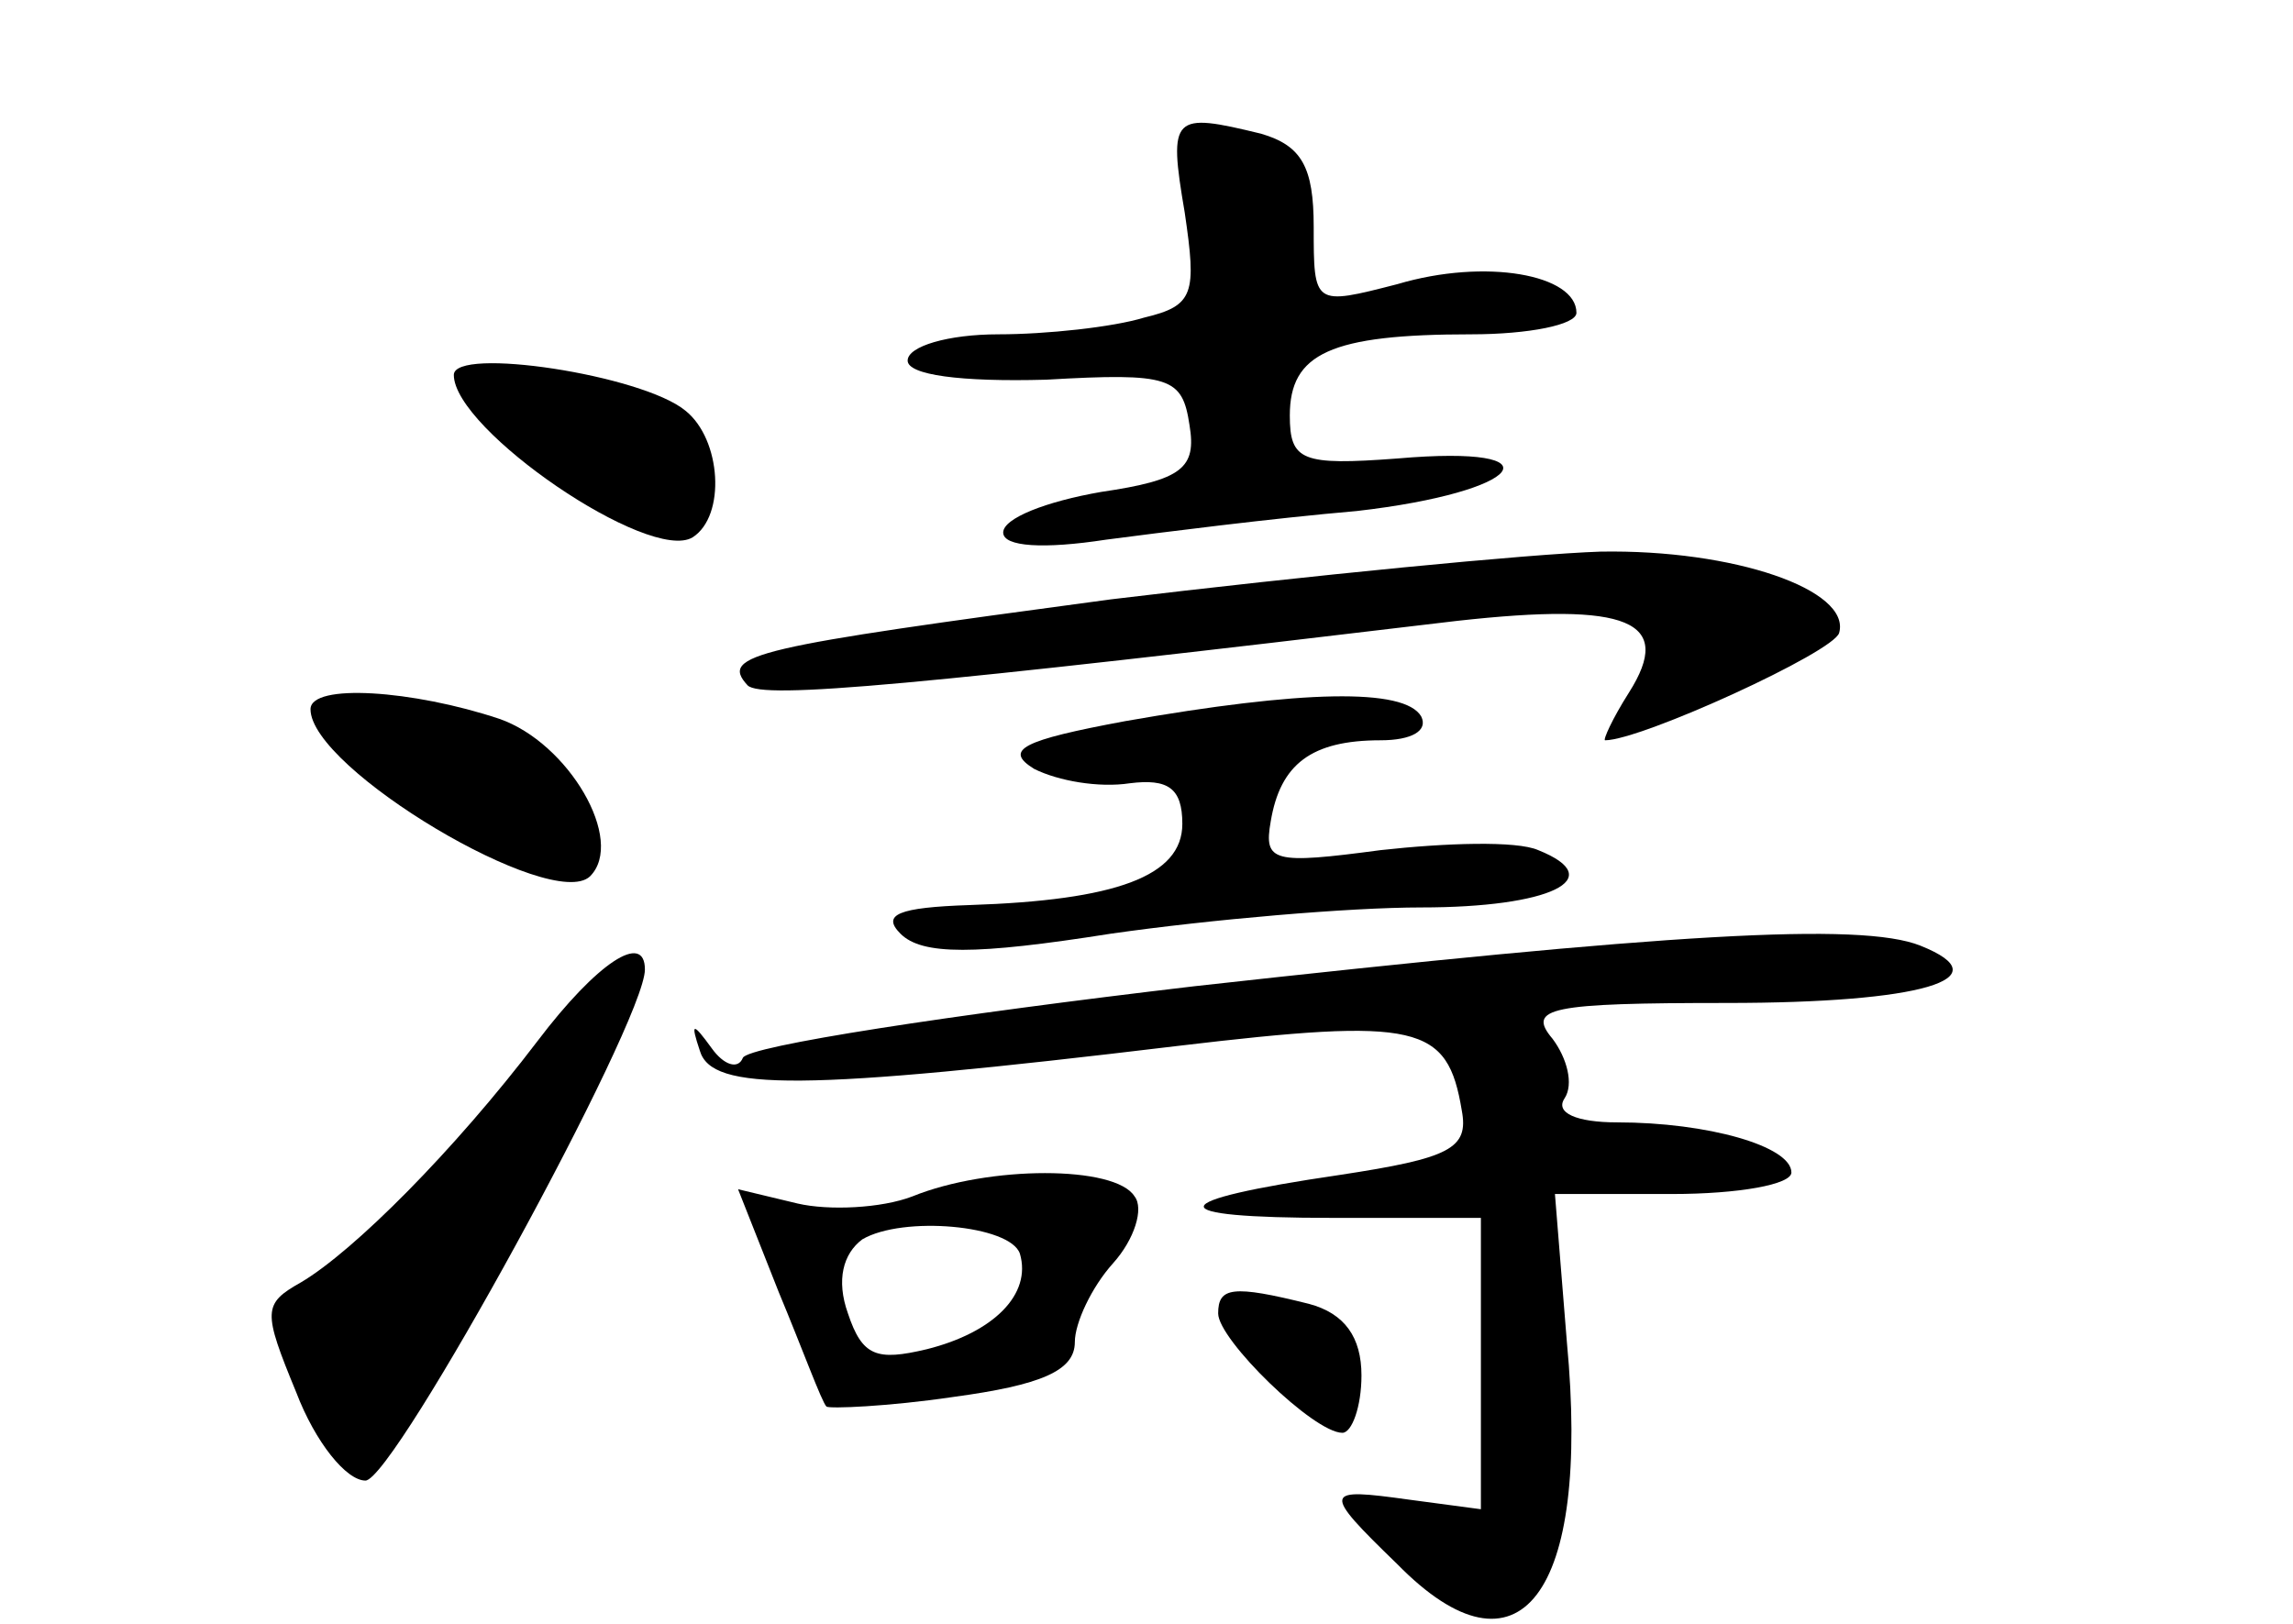 <?xml version="1.0" standalone="no"?>
<!DOCTYPE svg PUBLIC "-//W3C//DTD SVG 20010904//EN"
 "http://www.w3.org/TR/2001/REC-SVG-20010904/DTD/svg10.dtd">
<svg version="1.0" xmlns="http://www.w3.org/2000/svg"
 width="96pt" height="68pt" viewBox="0 0 96 68"
 preserveAspectRatio="xMidYMid meet">
<g transform="translate(0,68) scale(0.1,-0.1)"
fill="#000000" stroke="none">
<path d="M496 591 c5 -34 4 -39 -17 -44 -13 -4 -41 -7 -61 -7 -21 0 -38 -5
-38 -11 0 -6 22 -9 58 -8 52 3 57 1 60 -19 3 -18 -3 -23 -37 -28 -23 -4 -41
-11 -41 -17 0 -6 17 -7 43 -3 23 3 70 9 105 12 70 8 86 28 17 22 -40 -3 -45
-1 -45 18 0 26 17 34 76 34 24 0 44 4 44 9 0 16 -38 23 -75 12 -35 -9 -35 -9
-35 24 0 25 -5 34 -22 39 -37 9 -39 8 -32 -33z"/>
<path d="M190 523 c0 -23 82 -79 100 -68 14 9 12 41 -3 53 -18 15 -97 27 -97
15z"/>
<path d="M465 429 c-149 -20 -164 -23 -152 -36 6 -6 71 0 297 27 72 8 91 0 72
-30 -7 -11 -11 -20 -10 -20 15 0 96 37 98 45 5 18 -44 35 -100 34 -30 -1 -122
-10 -205 -20z"/>
<path d="M130 383 c0 -25 101 -85 117 -70 15 15 -9 56 -38 66 -36 12 -79 15
-79 4z"/>
<path d="M471 378 c-43 -8 -51 -12 -38 -20 10 -5 27 -8 40 -6 16 2 22 -2 22
-17 0 -22 -28 -32 -89 -34 -30 -1 -37 -4 -29 -12 9 -9 31 -9 88 0 42 6 100 11
130 11 54 0 79 12 49 24 -9 4 -39 3 -66 0 -45 -6 -49 -5 -46 12 4 24 17 34 46
34 13 0 20 4 17 10 -7 12 -50 11 -124 -2z"/>
<path d="M500 267 c-102 -12 -187 -25 -189 -30 -2 -5 -8 -3 -13 4 -8 11 -9 11
-5 -1 5 -17 42 -17 200 2 101 12 113 9 119 -27 3 -16 -5 -20 -51 -27 -75 -11
-76 -18 -3 -18 l62 0 0 -61 0 -61 -30 4 c-36 5 -37 4 -5 -27 51 -52 81 -13 71
93 l-5 62 49 0 c28 0 50 4 50 9 0 11 -35 21 -73 21 -17 0 -26 4 -22 10 4 6 1
17 -5 25 -11 13 -1 15 73 15 81 0 116 10 81 24 -25 10 -106 5 -304 -17z"/>
<path d="M225 244 c-35 -46 -77 -88 -99 -101 -16 -9 -16 -12 -2 -46 8 -21 21
-37 29 -37 12 0 117 192 117 214 0 16 -20 3 -45 -30z"/>
<path d="M382 179 c-13 -5 -35 -6 -48 -3 l-25 6 17 -43 c10 -24 18 -46 20 -48
1 -1 26 0 53 4 37 5 51 11 51 23 0 8 7 23 16 33 9 10 13 23 9 28 -8 13 -61 13
-93 0z m45 -24 c5 -17 -11 -33 -39 -40 -21 -5 -27 -3 -33 15 -5 14 -2 25 6 31
17 10 62 6 66 -6z"/>
<path d="M510 130 c0 -11 40 -50 52 -50 4 0 8 11 8 24 0 16 -7 26 -22 30 -32
8 -38 7 -38 -4z"/>
</g>
</svg>
